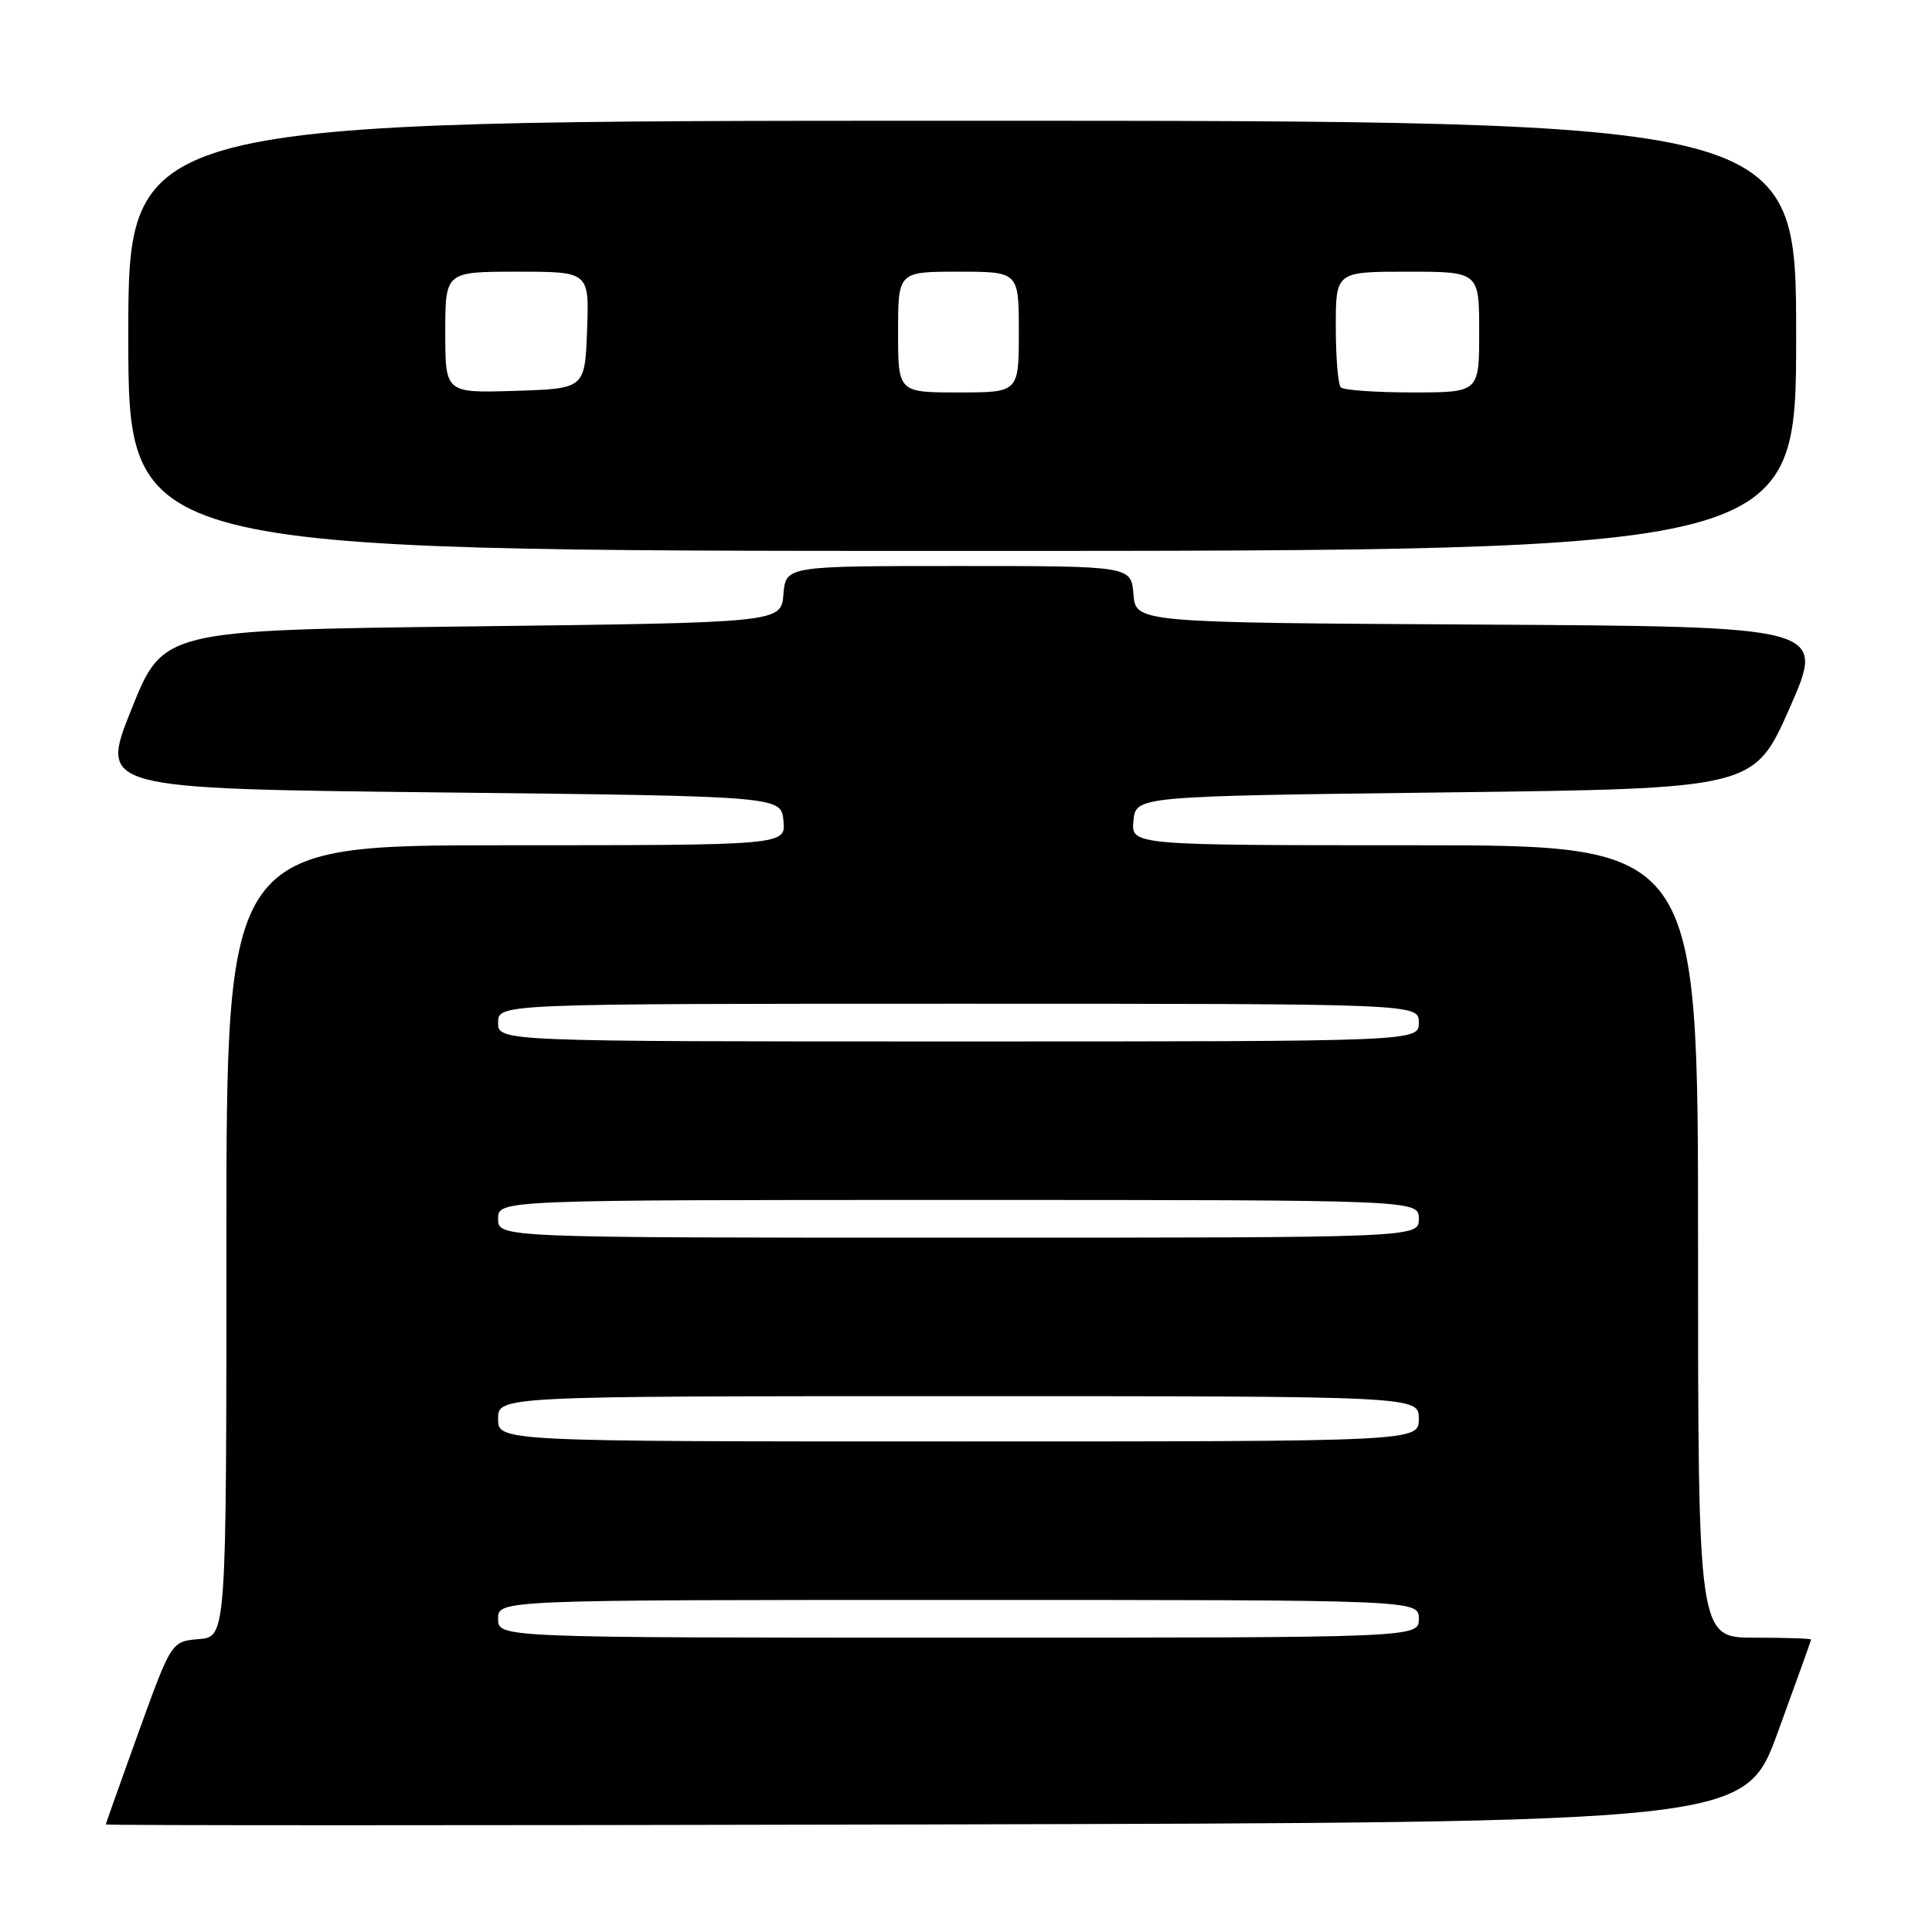 <?xml version="1.0" encoding="UTF-8" standalone="no"?>
<!DOCTYPE svg PUBLIC "-//W3C//DTD SVG 1.1//EN" "http://www.w3.org/Graphics/SVG/1.1/DTD/svg11.dtd" >
<svg xmlns="http://www.w3.org/2000/svg" xmlns:xlink="http://www.w3.org/1999/xlink" version="1.1" viewBox="0 0 256 256">
 <g >
 <path fill="currentColor"
d=" M 235.58 229.50 C 237.99 222.90 239.97 217.39 239.98 217.25 C 239.99 217.11 236.62 217.00 232.50 217.00 C 225.00 217.00 225.00 217.00 225.00 164.50 C 225.00 112.00 225.00 112.00 187.44 112.00 C 149.87 112.00 149.87 112.00 150.19 108.75 C 150.50 105.50 150.50 105.50 191.46 105.00 C 232.43 104.50 232.43 104.50 237.16 93.76 C 241.89 83.02 241.89 83.02 196.19 82.76 C 150.50 82.50 150.50 82.50 150.19 78.75 C 149.88 75.00 149.88 75.00 127.00 75.00 C 104.12 75.00 104.12 75.00 103.81 78.75 C 103.50 82.50 103.50 82.50 62.56 83.00 C 21.61 83.50 21.61 83.50 17.41 94.00 C 13.20 104.50 13.20 104.50 58.35 105.00 C 103.50 105.50 103.50 105.50 103.81 108.75 C 104.13 112.00 104.13 112.00 67.06 112.00 C 30.00 112.00 30.00 112.00 30.00 164.44 C 30.00 216.88 30.00 216.88 26.36 217.19 C 22.71 217.50 22.71 217.50 18.37 229.50 C 15.99 236.10 14.03 241.61 14.02 241.75 C 14.01 241.89 62.87 241.89 122.60 241.75 C 231.21 241.50 231.21 241.50 235.58 229.50 Z  M 238.00 44.50 C 238.00 16.00 238.00 16.00 127.50 16.00 C 17.00 16.00 17.00 16.00 17.00 44.50 C 17.00 73.00 17.00 73.00 127.50 73.00 C 238.00 73.00 238.00 73.00 238.00 44.50 Z  M 66.00 214.50 C 66.00 212.00 66.00 212.00 127.00 212.00 C 188.00 212.00 188.00 212.00 188.00 214.50 C 188.00 217.00 188.00 217.00 127.00 217.00 C 66.00 217.00 66.00 217.00 66.00 214.50 Z  M 66.00 188.00 C 66.00 185.00 66.00 185.00 127.00 185.00 C 188.00 185.00 188.00 185.00 188.00 188.00 C 188.00 191.00 188.00 191.00 127.00 191.00 C 66.00 191.00 66.00 191.00 66.00 188.00 Z  M 66.00 161.50 C 66.00 159.00 66.00 159.00 127.00 159.00 C 188.00 159.00 188.00 159.00 188.00 161.50 C 188.00 164.00 188.00 164.00 127.00 164.00 C 66.00 164.00 66.00 164.00 66.00 161.50 Z  M 66.00 135.50 C 66.00 133.00 66.00 133.00 127.00 133.00 C 188.00 133.00 188.00 133.00 188.00 135.50 C 188.00 138.00 188.00 138.00 127.00 138.00 C 66.00 138.00 66.00 138.00 66.00 135.50 Z  M 59.00 44.04 C 59.00 36.00 59.00 36.00 68.54 36.00 C 78.08 36.00 78.08 36.00 77.79 43.75 C 77.50 51.50 77.50 51.50 68.25 51.79 C 59.00 52.08 59.00 52.08 59.00 44.04 Z  M 119.00 44.00 C 119.00 36.00 119.00 36.00 127.00 36.00 C 135.00 36.00 135.00 36.00 135.00 44.00 C 135.00 52.00 135.00 52.00 127.00 52.00 C 119.00 52.00 119.00 52.00 119.00 44.00 Z  M 177.67 51.33 C 177.30 50.97 177.00 47.37 177.00 43.33 C 177.00 36.00 177.00 36.00 186.50 36.00 C 196.00 36.00 196.00 36.00 196.00 44.00 C 196.00 52.00 196.00 52.00 187.17 52.00 C 182.31 52.00 178.03 51.70 177.67 51.33 Z "/>
</g>
</svg>